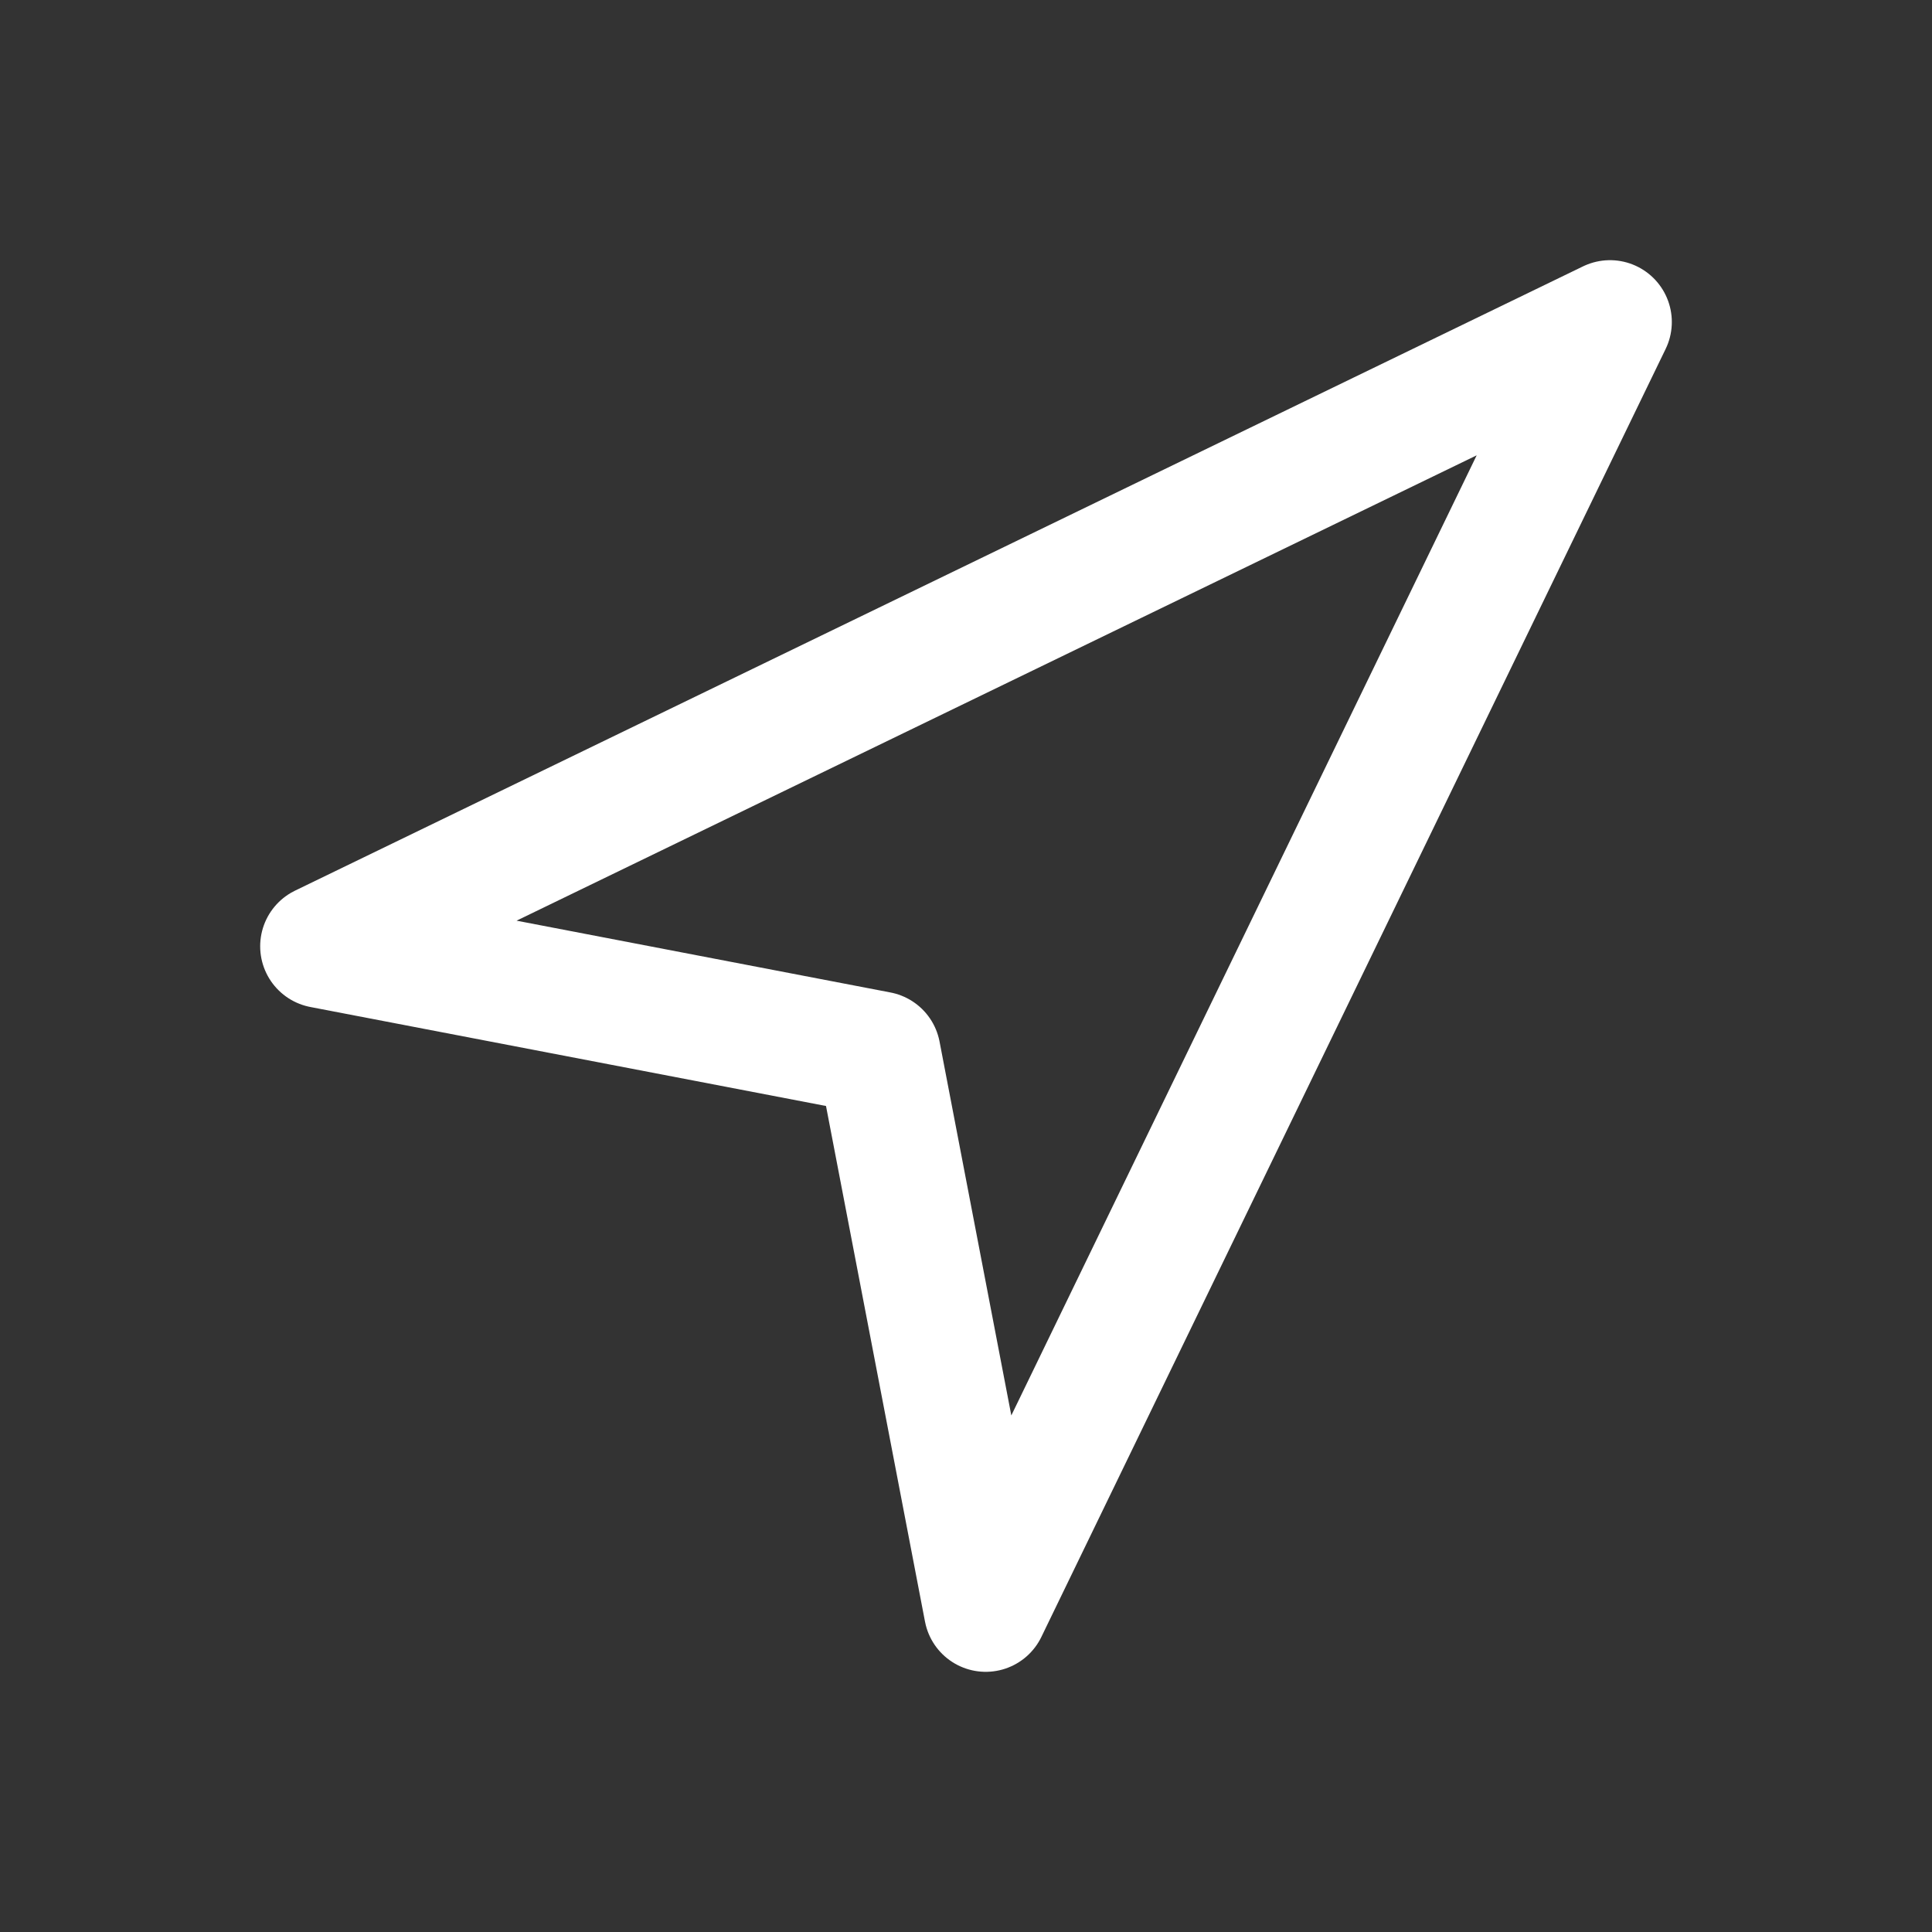 <svg width="24" height="24" viewBox="0 0 24 24" fill="none" xmlns="http://www.w3.org/2000/svg"><rect x="0" y="0" width="24" height="24" fill="#333333" stroke="none"/><g id="SVGRepo_bgCarrier" stroke-width="0"></g><g id="SVGRepo_tracerCarrier" stroke-linecap="round" stroke-linejoin="round"></g><g id="SVGRepo_iconCarrier"> <path d="M20 4L12.245 20L10.917 13.083L4 11.755L20 4Z" stroke="#fff" stroke-width="1.536" stroke-linecap="round" stroke-linejoin="round"></path> </g></svg>